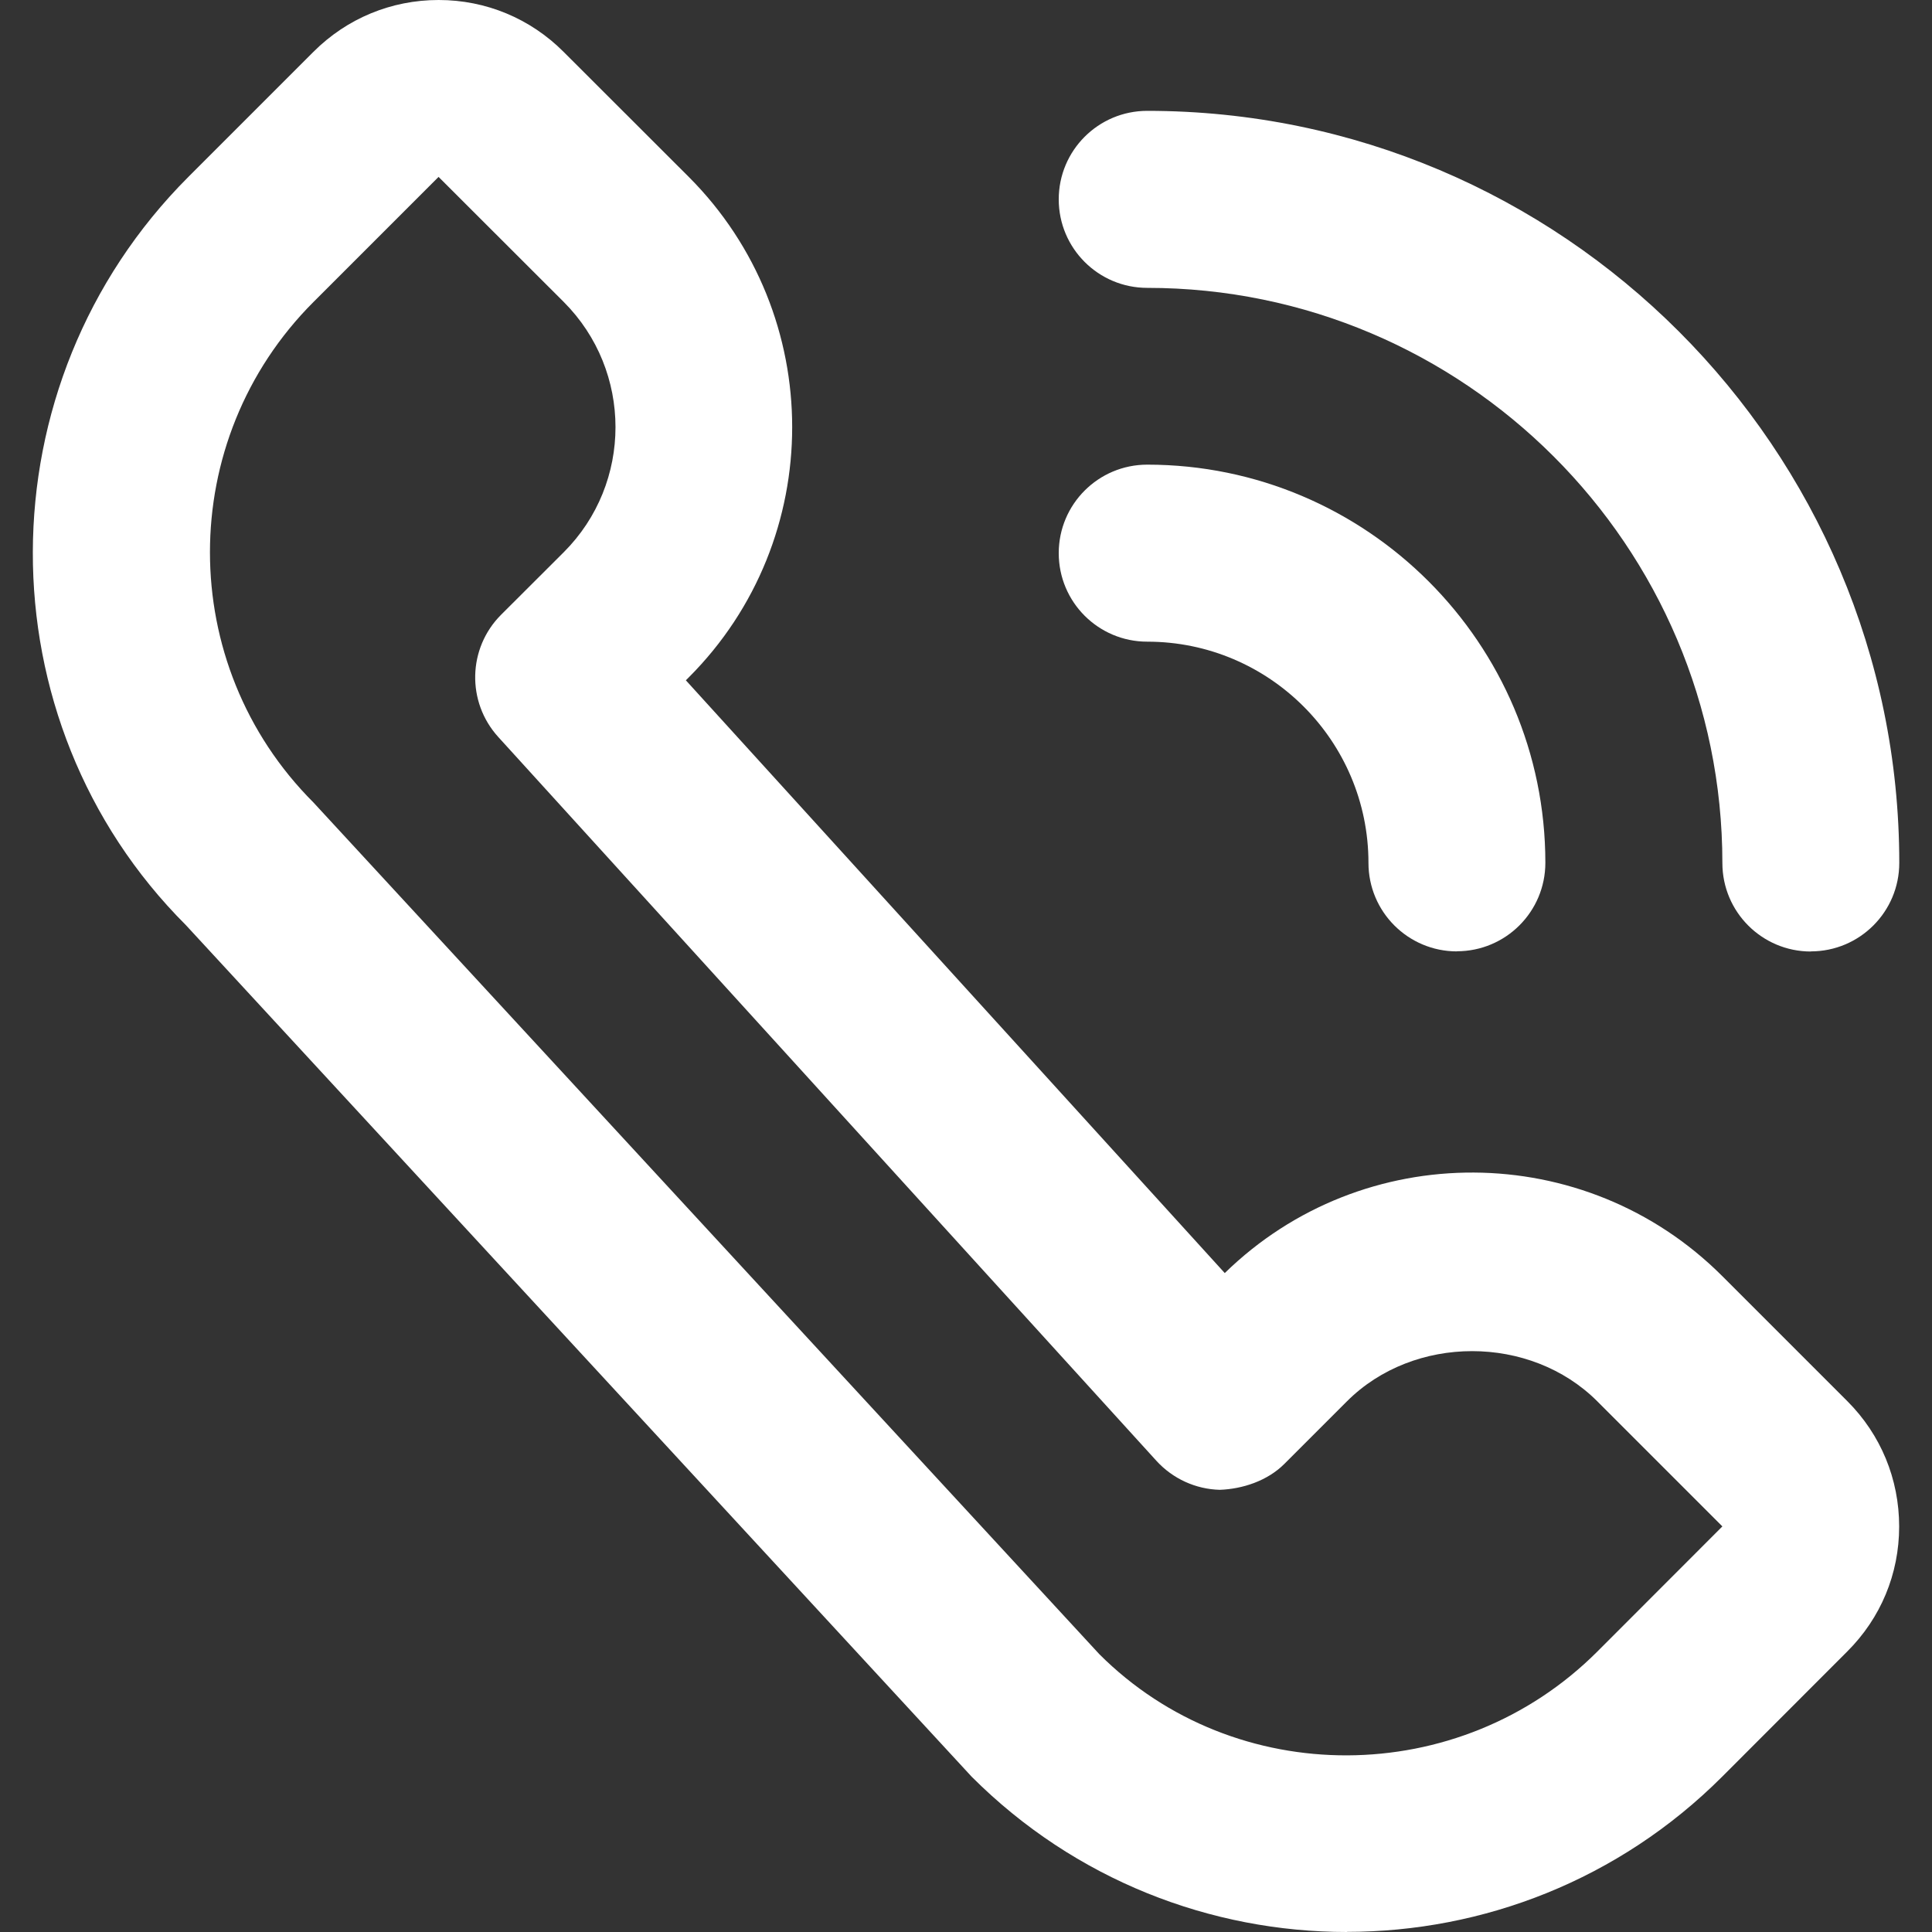 <svg width="16" height="16" viewBox="0 0 16 16" fill="none" xmlns="http://www.w3.org/2000/svg">
<rect x="0" y="0" width="16" height="16" fill="#333333" stroke="none"/>
<g clip-path="url(#clip0_1223_62182)">
<path d="M11.155 16C10.029 16 8.904 15.571 8.047 14.714L1.539 7.661C-0.154 5.969 -0.154 3.18 1.56 1.465L2.596 0.429C2.873 0.152 3.241 0 3.632 0C3.633 0 3.633 0 3.633 0C4.024 0 4.392 0.153 4.668 0.43L5.704 1.465C6.846 2.608 6.846 4.467 5.704 5.61L5.68 5.634L10.143 10.543C11.286 9.426 13.127 9.432 14.263 10.568L15.299 11.604C15.576 11.881 15.728 12.249 15.728 12.642C15.728 13.035 15.575 13.401 15.298 13.677L14.263 14.713C13.406 15.57 12.28 15.999 11.154 15.999L11.155 16ZM3.632 1.465L2.596 2.501C1.453 3.644 1.453 5.503 2.596 6.646L9.104 13.699C10.226 14.821 12.086 14.819 13.228 13.678L14.264 12.641L13.228 11.605C12.674 11.051 11.709 11.051 11.155 11.605L10.637 12.123C10.495 12.265 10.289 12.331 10.102 12.338C9.902 12.333 9.712 12.246 9.577 12.098L4.126 6.103C3.863 5.813 3.873 5.368 4.15 5.091L4.669 4.573C5.24 4.002 5.24 3.073 4.669 2.501L3.632 1.465Z" fill="white"/>
<path d="M12.066 7.879C11.661 7.879 11.333 7.551 11.333 7.146C11.333 6.136 10.512 5.314 9.501 5.314C9.096 5.314 8.768 4.986 8.768 4.581C8.768 4.176 9.096 3.848 9.501 3.848C11.319 3.848 12.798 5.327 12.798 7.145C12.798 7.55 12.47 7.878 12.065 7.878L12.066 7.879Z" fill="white"/>
<path d="M14.997 7.88C14.592 7.88 14.264 7.552 14.264 7.147C14.264 4.521 12.127 2.384 9.501 2.384C9.096 2.384 8.768 2.056 8.768 1.651C8.768 1.246 9.096 0.918 9.501 0.918C12.935 0.918 15.729 3.712 15.729 7.146C15.729 7.551 15.401 7.879 14.996 7.879L14.997 7.88Z" fill="white"/>
</g>
<defs>
<clipPath id="clip0_1223_62182">
<rect width="16" height="16" fill="white"/>
</clipPath>
</defs>
</svg>
